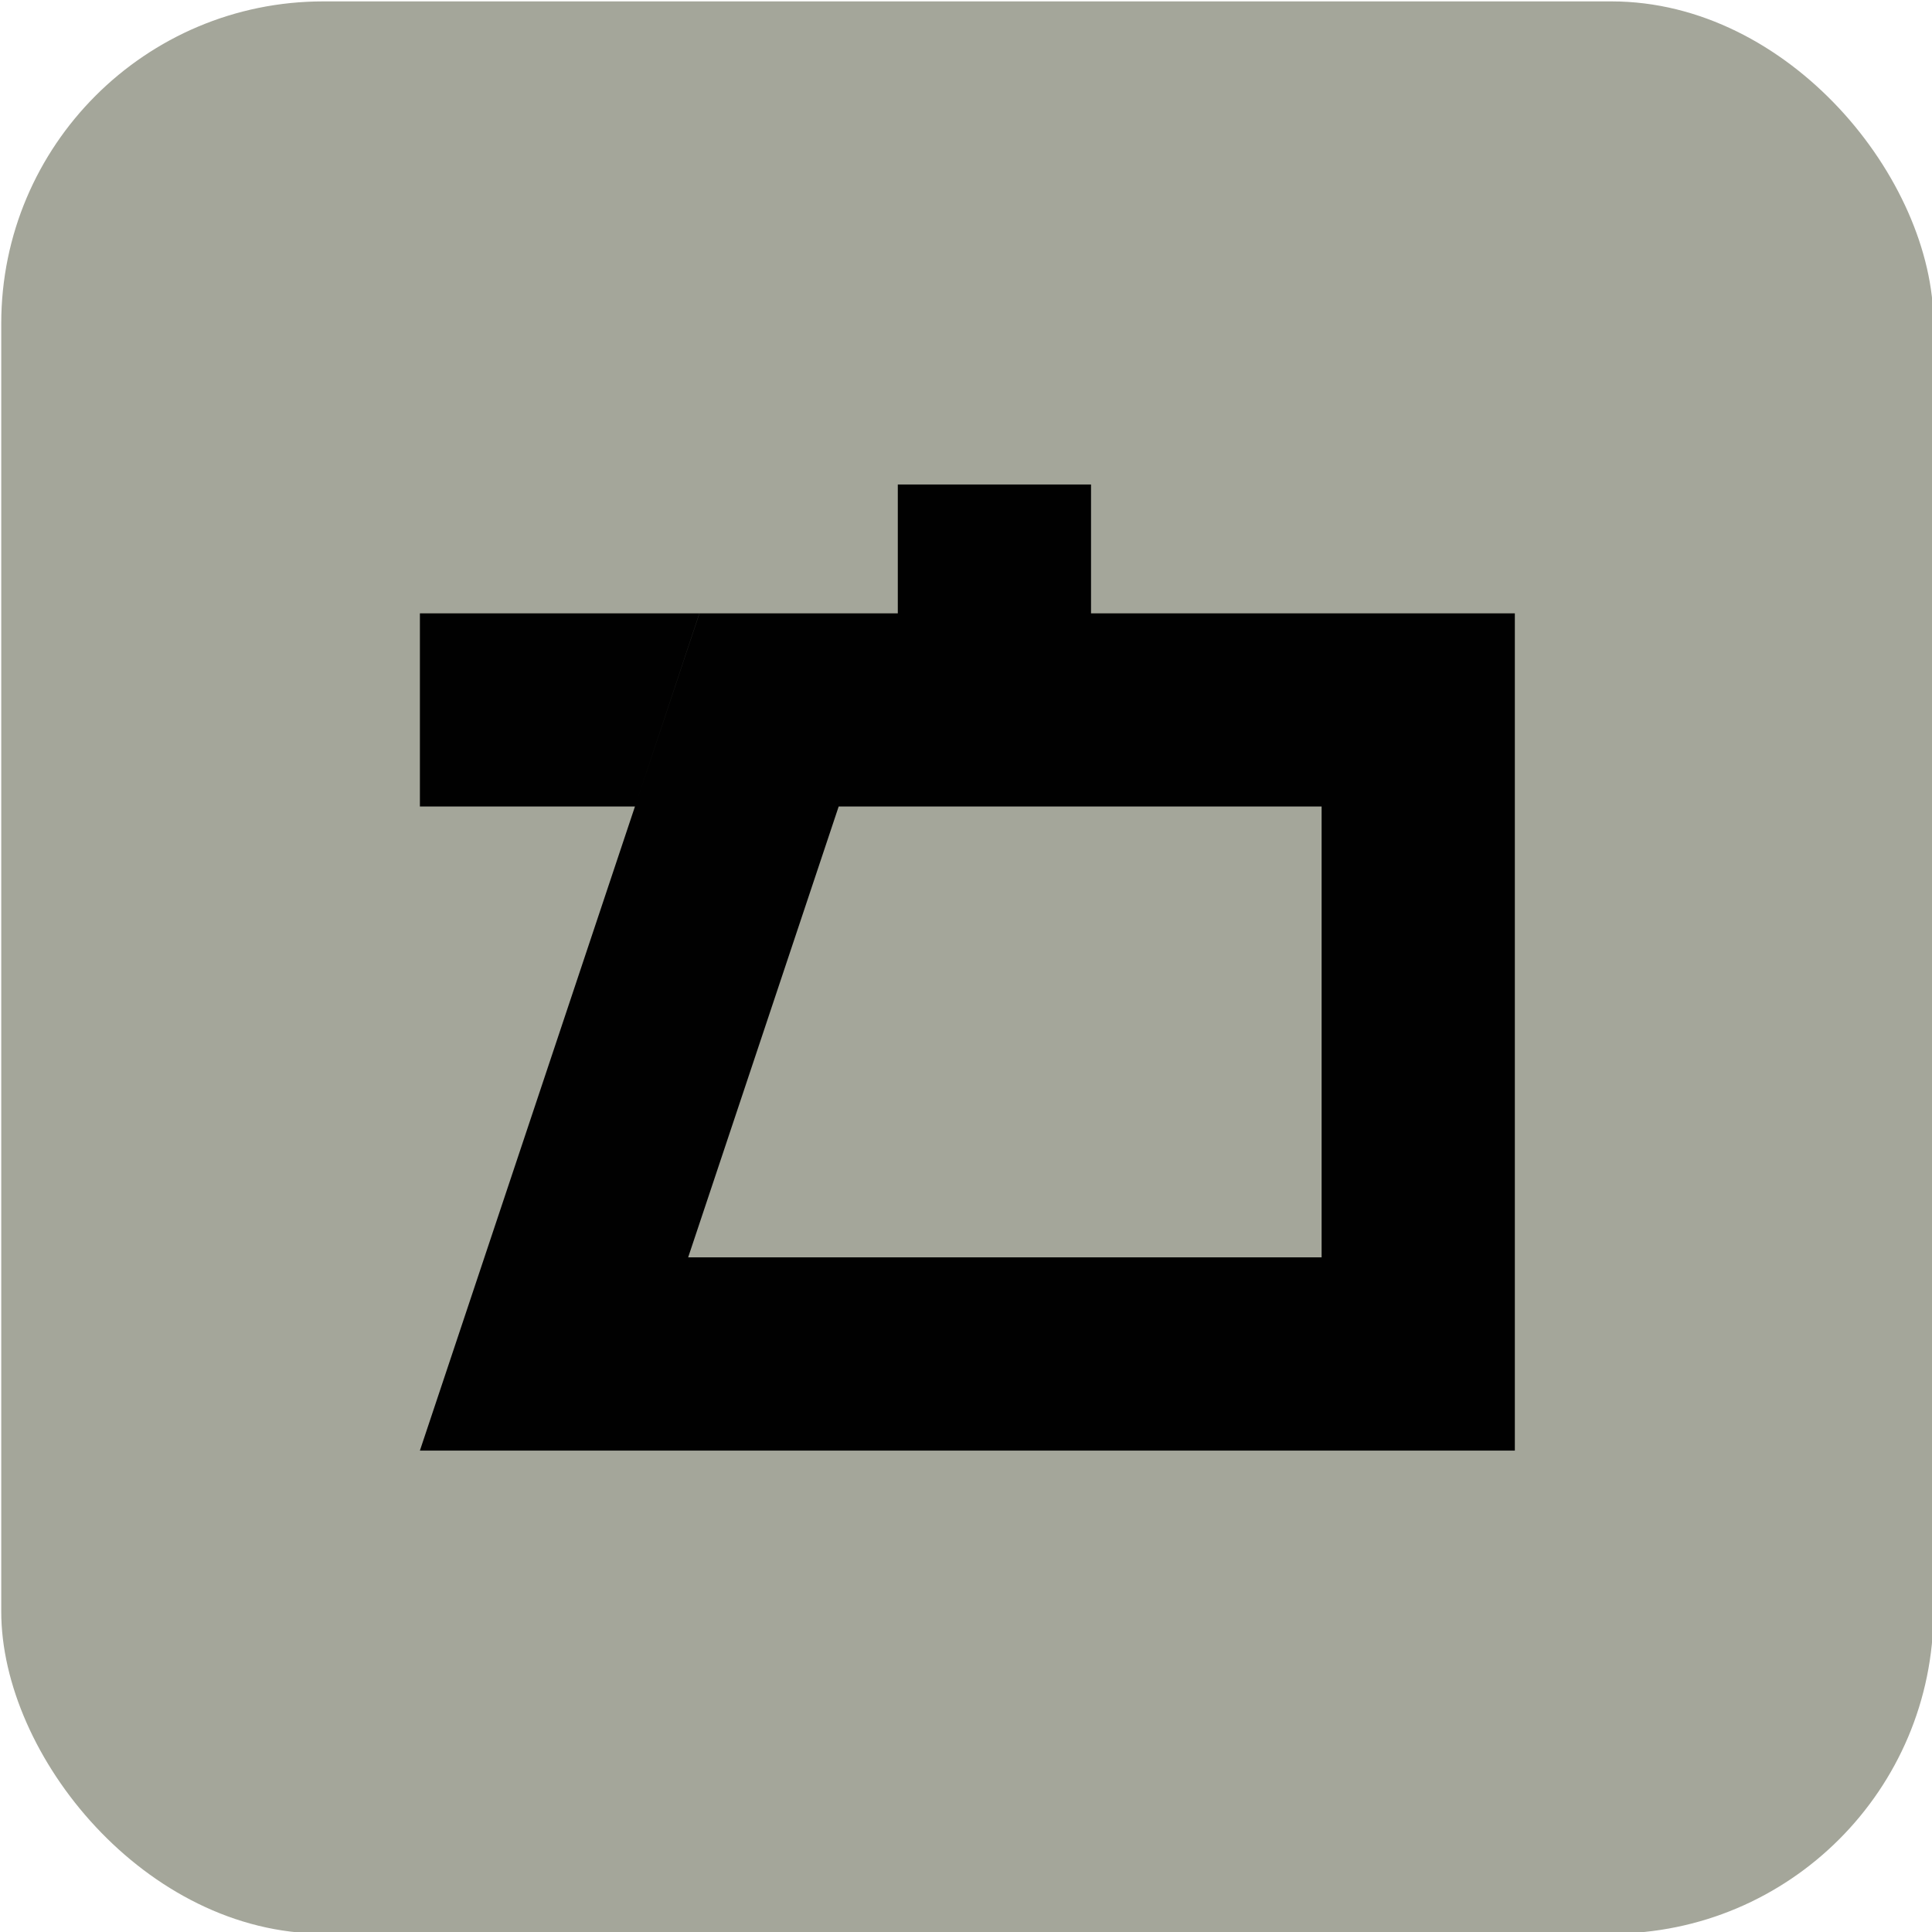 <svg version="1.1" width="113.386" height="113.386" xmlns="http://www.w3.org/2000/svg" xmlns:xlink="http://www.w3.org/1999/xlink" id="svg51514" overflow="hidden"><defs id="defs51518"></defs><g id="g51520" transform="matrix(3.78,0,0,3.78,-579.998,-669.307)"><rect x="153.458" y="177.087" ry="5" width="30" height="30" id="rect44505" stroke-width="0.253" fill="#A4A69A" fill-opacity="1"/><path d=" M 167.378 184.588 L 167.378 186.588 L 164.299 186.588 L 163.298 189.587 L 164.298 186.588 L 159.958 186.588 L 159.958 189.587 L 163.297 189.587 L 159.958 199.587 L 163.121 199.587 L 163.121 199.587 L 171.458 199.587 L 173.958 199.587 L 174.458 199.587 L 176.958 199.587 L 176.958 196.587 L 176.958 189.587 L 176.958 186.588 L 174.458 186.588 L 173.958 186.588 L 170.378 186.588 L 170.378 184.588 Z M 166.46 189.587 L 168.959 189.587 L 171.458 189.587 L 173.958 189.587 L 173.958 196.587 L 171.458 196.587 L 164.123 196.587 Z" id="rect3296-5-0-8-0-7-2" stroke="none" stroke-width="0.2" stroke-dasharray="" stroke-opacity="1" fill="#010101" fill-opacity="1"/></g></svg>